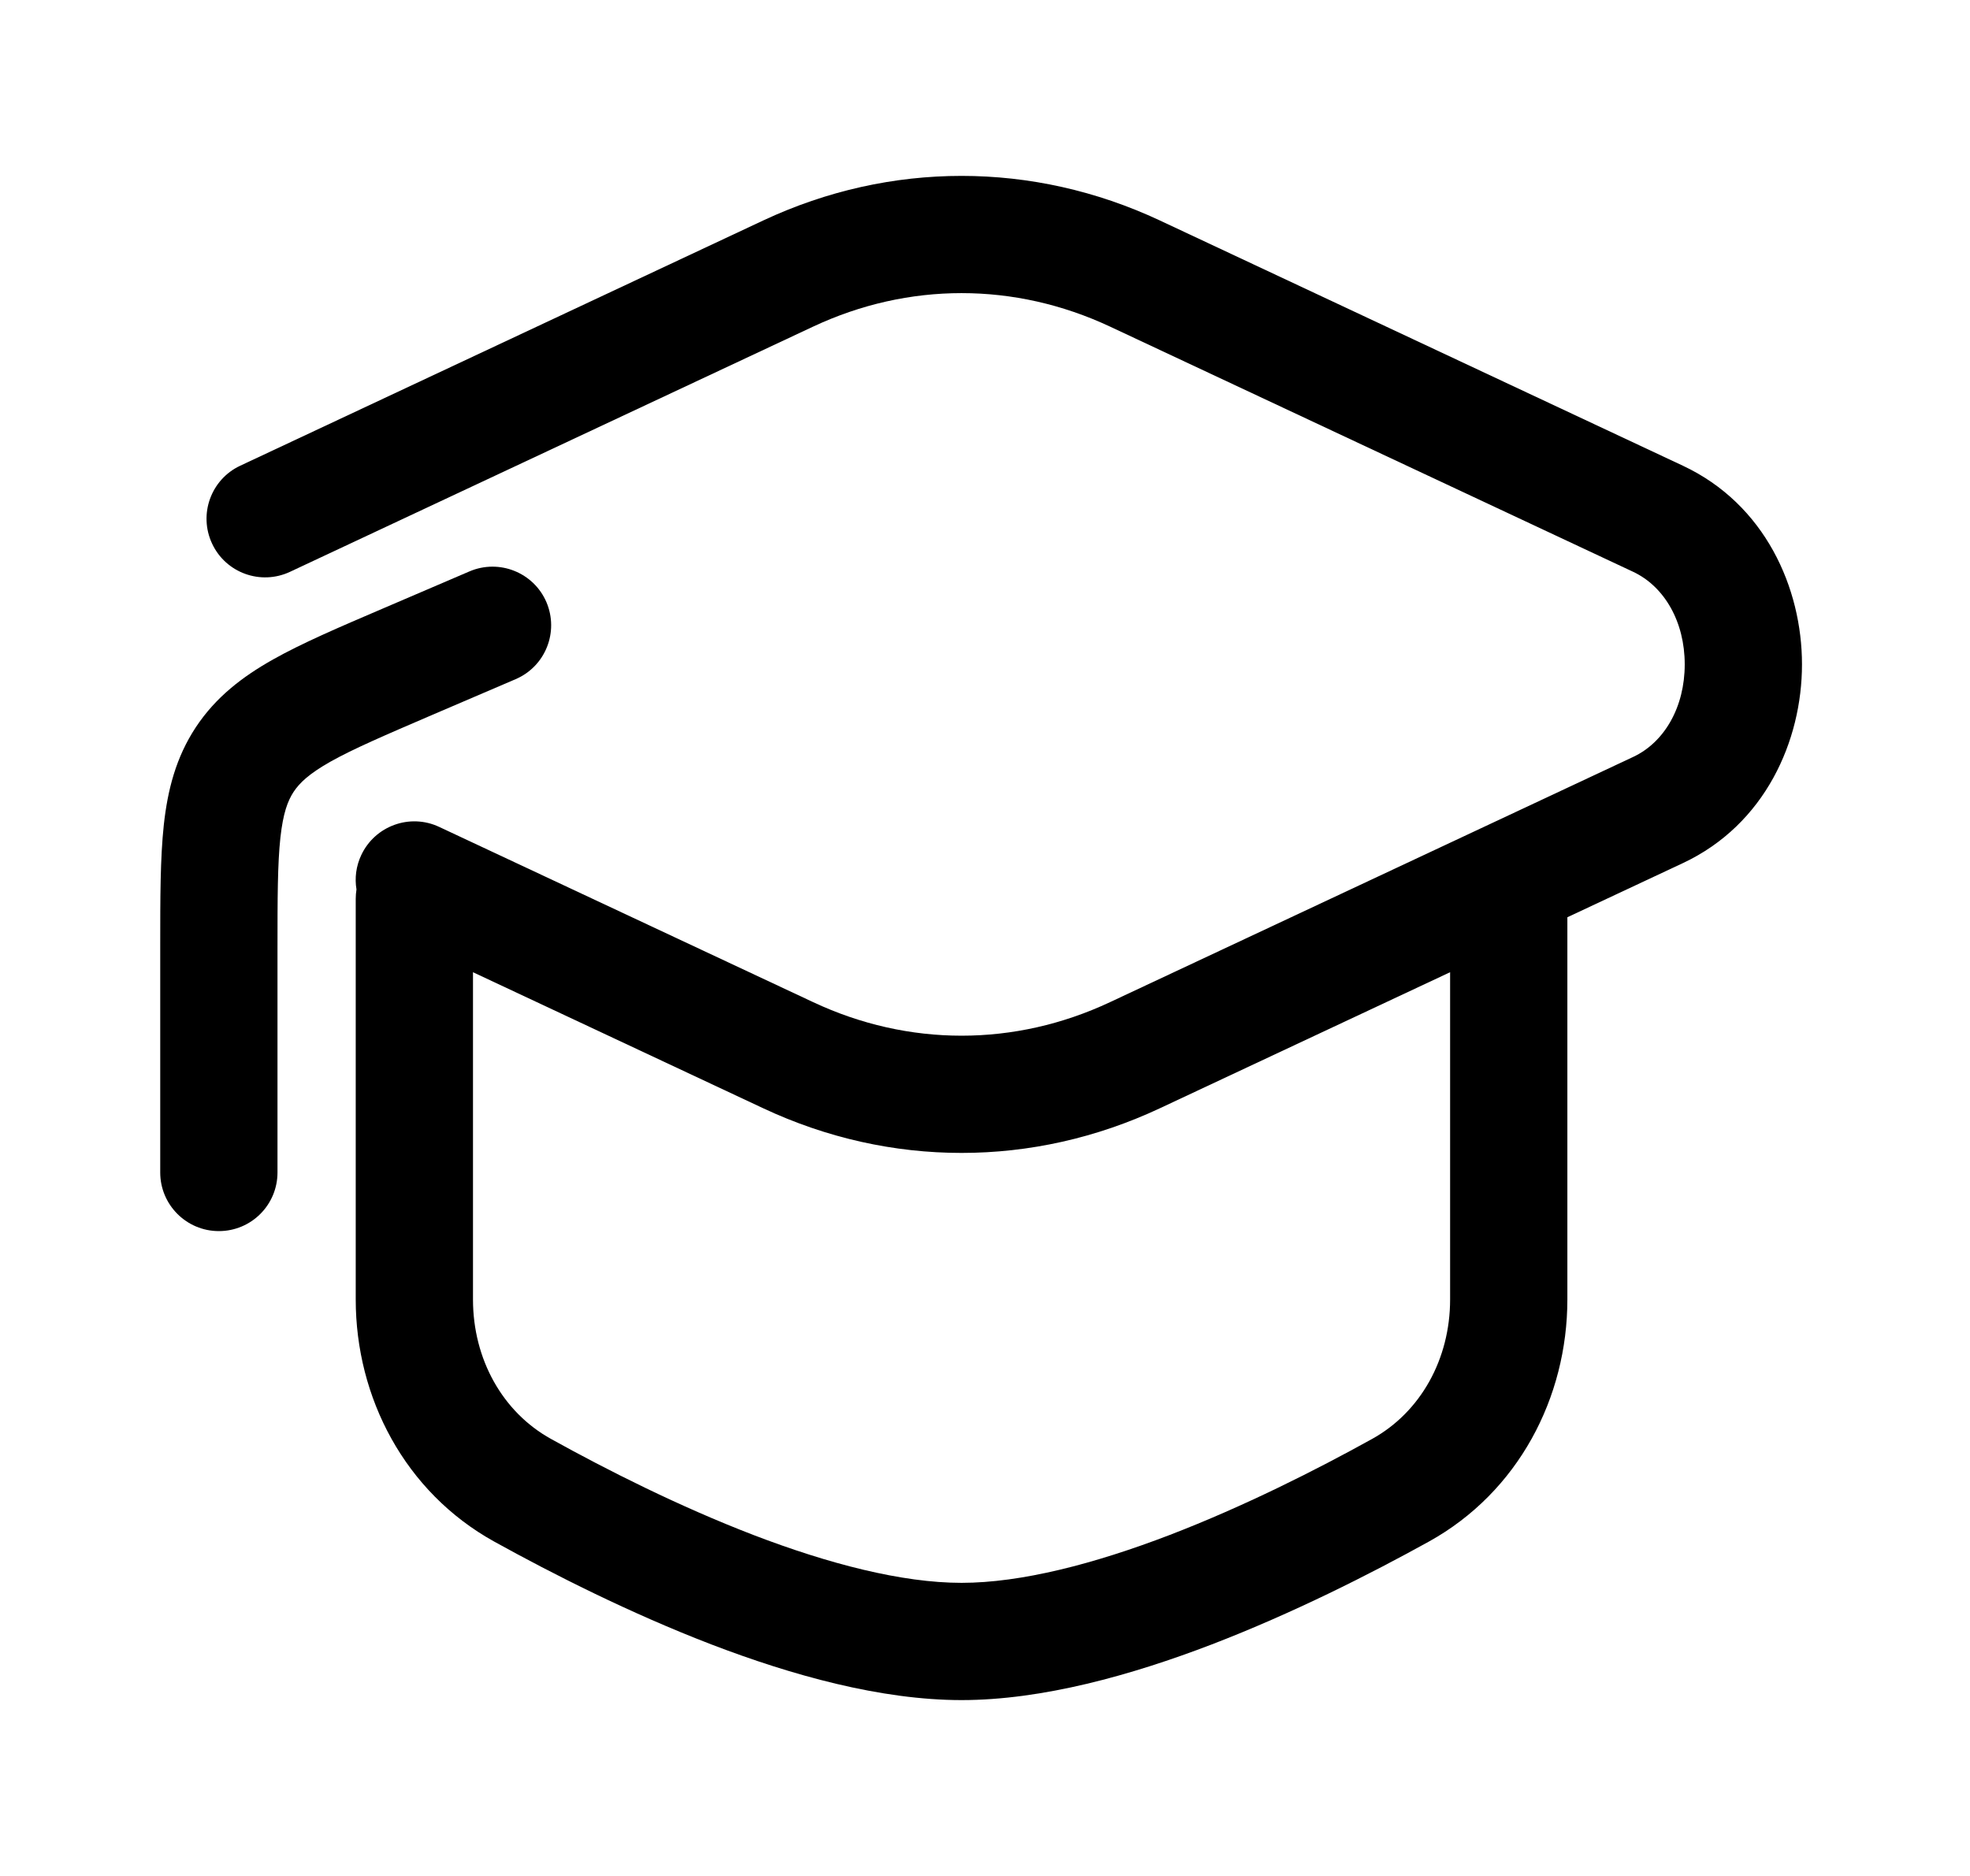 <svg width="21" height="20" viewBox="0 0 21 20" fill="currentColor" xmlns="http://www.w3.org/2000/svg">
<path fill-rule="evenodd" clip-rule="evenodd" d="M8.137 2.35C9.489 1.717 11.011 1.717 12.363 2.35L17.939 4.965C18.816 5.376 19.209 6.269 19.209 7.083C19.209 7.898 18.816 8.791 17.939 9.202L16.708 9.779V13.854C16.708 14.899 16.185 15.907 15.232 16.435C14.605 16.782 13.782 17.199 12.916 17.532C12.06 17.86 11.112 18.125 10.25 18.125C9.388 18.125 8.44 17.86 7.584 17.532C6.718 17.199 5.895 16.782 5.268 16.435C4.315 15.907 3.792 14.899 3.792 13.854V9.583C3.792 9.549 3.795 9.515 3.8 9.482C3.78 9.362 3.795 9.235 3.851 9.116C3.998 8.804 4.37 8.669 4.682 8.816L8.668 10.684C9.684 11.161 10.817 11.161 11.833 10.684L17.409 8.07C17.744 7.913 17.959 7.537 17.959 7.083C17.959 6.63 17.744 6.254 17.409 6.096L11.833 3.482C10.816 3.006 9.684 3.006 8.668 3.482L3.092 6.096C2.779 6.243 2.407 6.108 2.261 5.796C2.114 5.483 2.249 5.111 2.561 4.965L8.137 2.35ZM5.042 10.365V13.854C5.042 14.49 5.357 15.055 5.874 15.341C6.471 15.672 7.239 16.06 8.032 16.365C8.835 16.673 9.615 16.875 10.25 16.875C10.885 16.875 11.665 16.673 12.468 16.365C13.261 16.06 14.029 15.672 14.626 15.341C15.143 15.055 15.458 14.49 15.458 13.854V10.365L12.363 11.816C11.011 12.45 9.489 12.45 8.137 11.816L5.042 10.365Z" />
<path d="M5.825 6.42C5.96 6.738 5.814 7.105 5.496 7.241L4.6 7.625C4.098 7.841 3.767 7.983 3.523 8.12C3.293 8.25 3.194 8.346 3.13 8.442C3.067 8.538 3.018 8.668 2.989 8.93C2.959 9.208 2.958 9.568 2.958 10.115V12.5C2.958 12.845 2.679 13.125 2.333 13.125C1.988 13.125 1.708 12.845 1.708 12.5V10.082C1.708 9.577 1.708 9.149 1.746 8.796C1.787 8.421 1.875 8.076 2.087 7.754C2.299 7.433 2.582 7.216 2.91 7.031C3.219 6.857 3.613 6.688 4.078 6.489L5.004 6.092C5.321 5.956 5.689 6.103 5.825 6.42Z" />
</svg>
